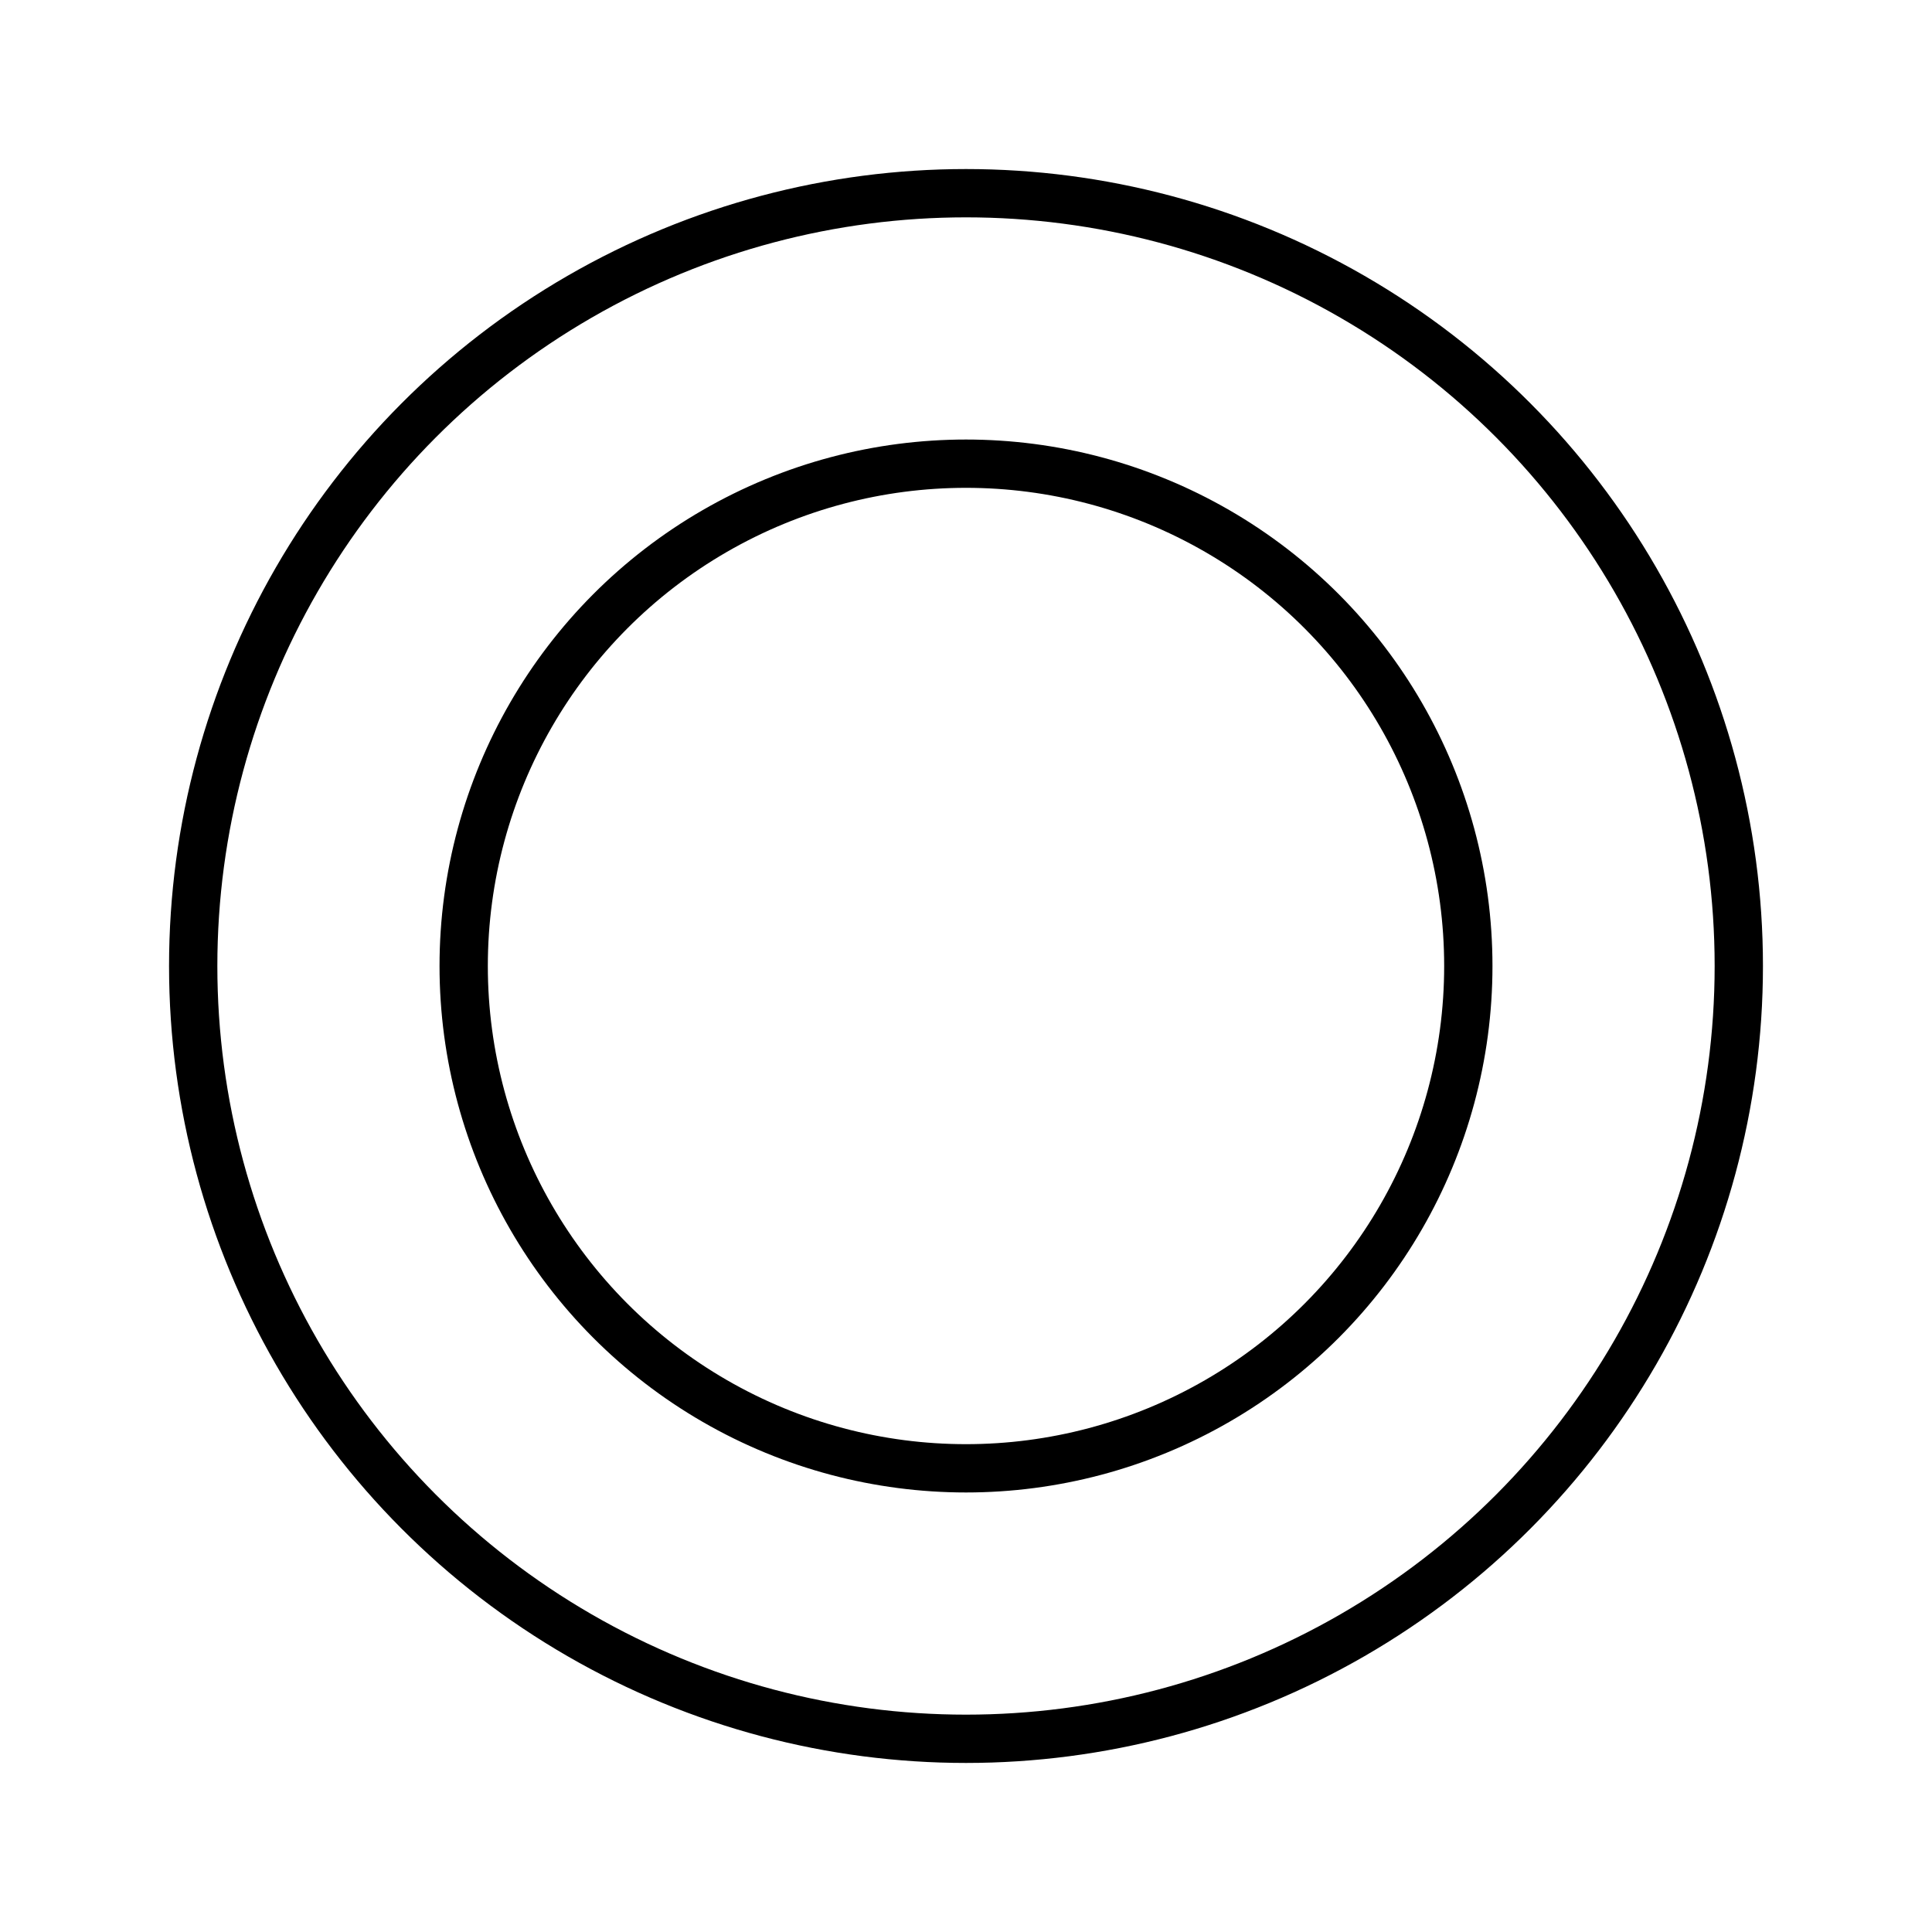 <?xml version="1.0" standalone="no"?>
<!DOCTYPE svg PUBLIC "-//W3C//DTD SVG 1.1//EN" "http://www.w3.org/Graphics/SVG/1.1/DTD/svg11.dtd">
<svg width="100%" height="100%" viewBox="0 0 250 250" version="1.1" xmlns="http://www.w3.org/2000/svg" xmlns:xlink="http://www.w3.org/1999/xlink" xml:space="preserve" style="fill-rule:evenodd;clip-rule:evenodd;stroke-linecap:round;stroke-miterlimit:1.414;">
    <g id="Layer1">
        <circle cx="125" cy="125" r="65" style="fill:none;stroke-width:6.25px;stroke:black;"/>
        <circle cx="125" cy="125" r="100" style="fill:none;stroke-width:6.25px;stroke:black;"/>
    </g>
</svg>

